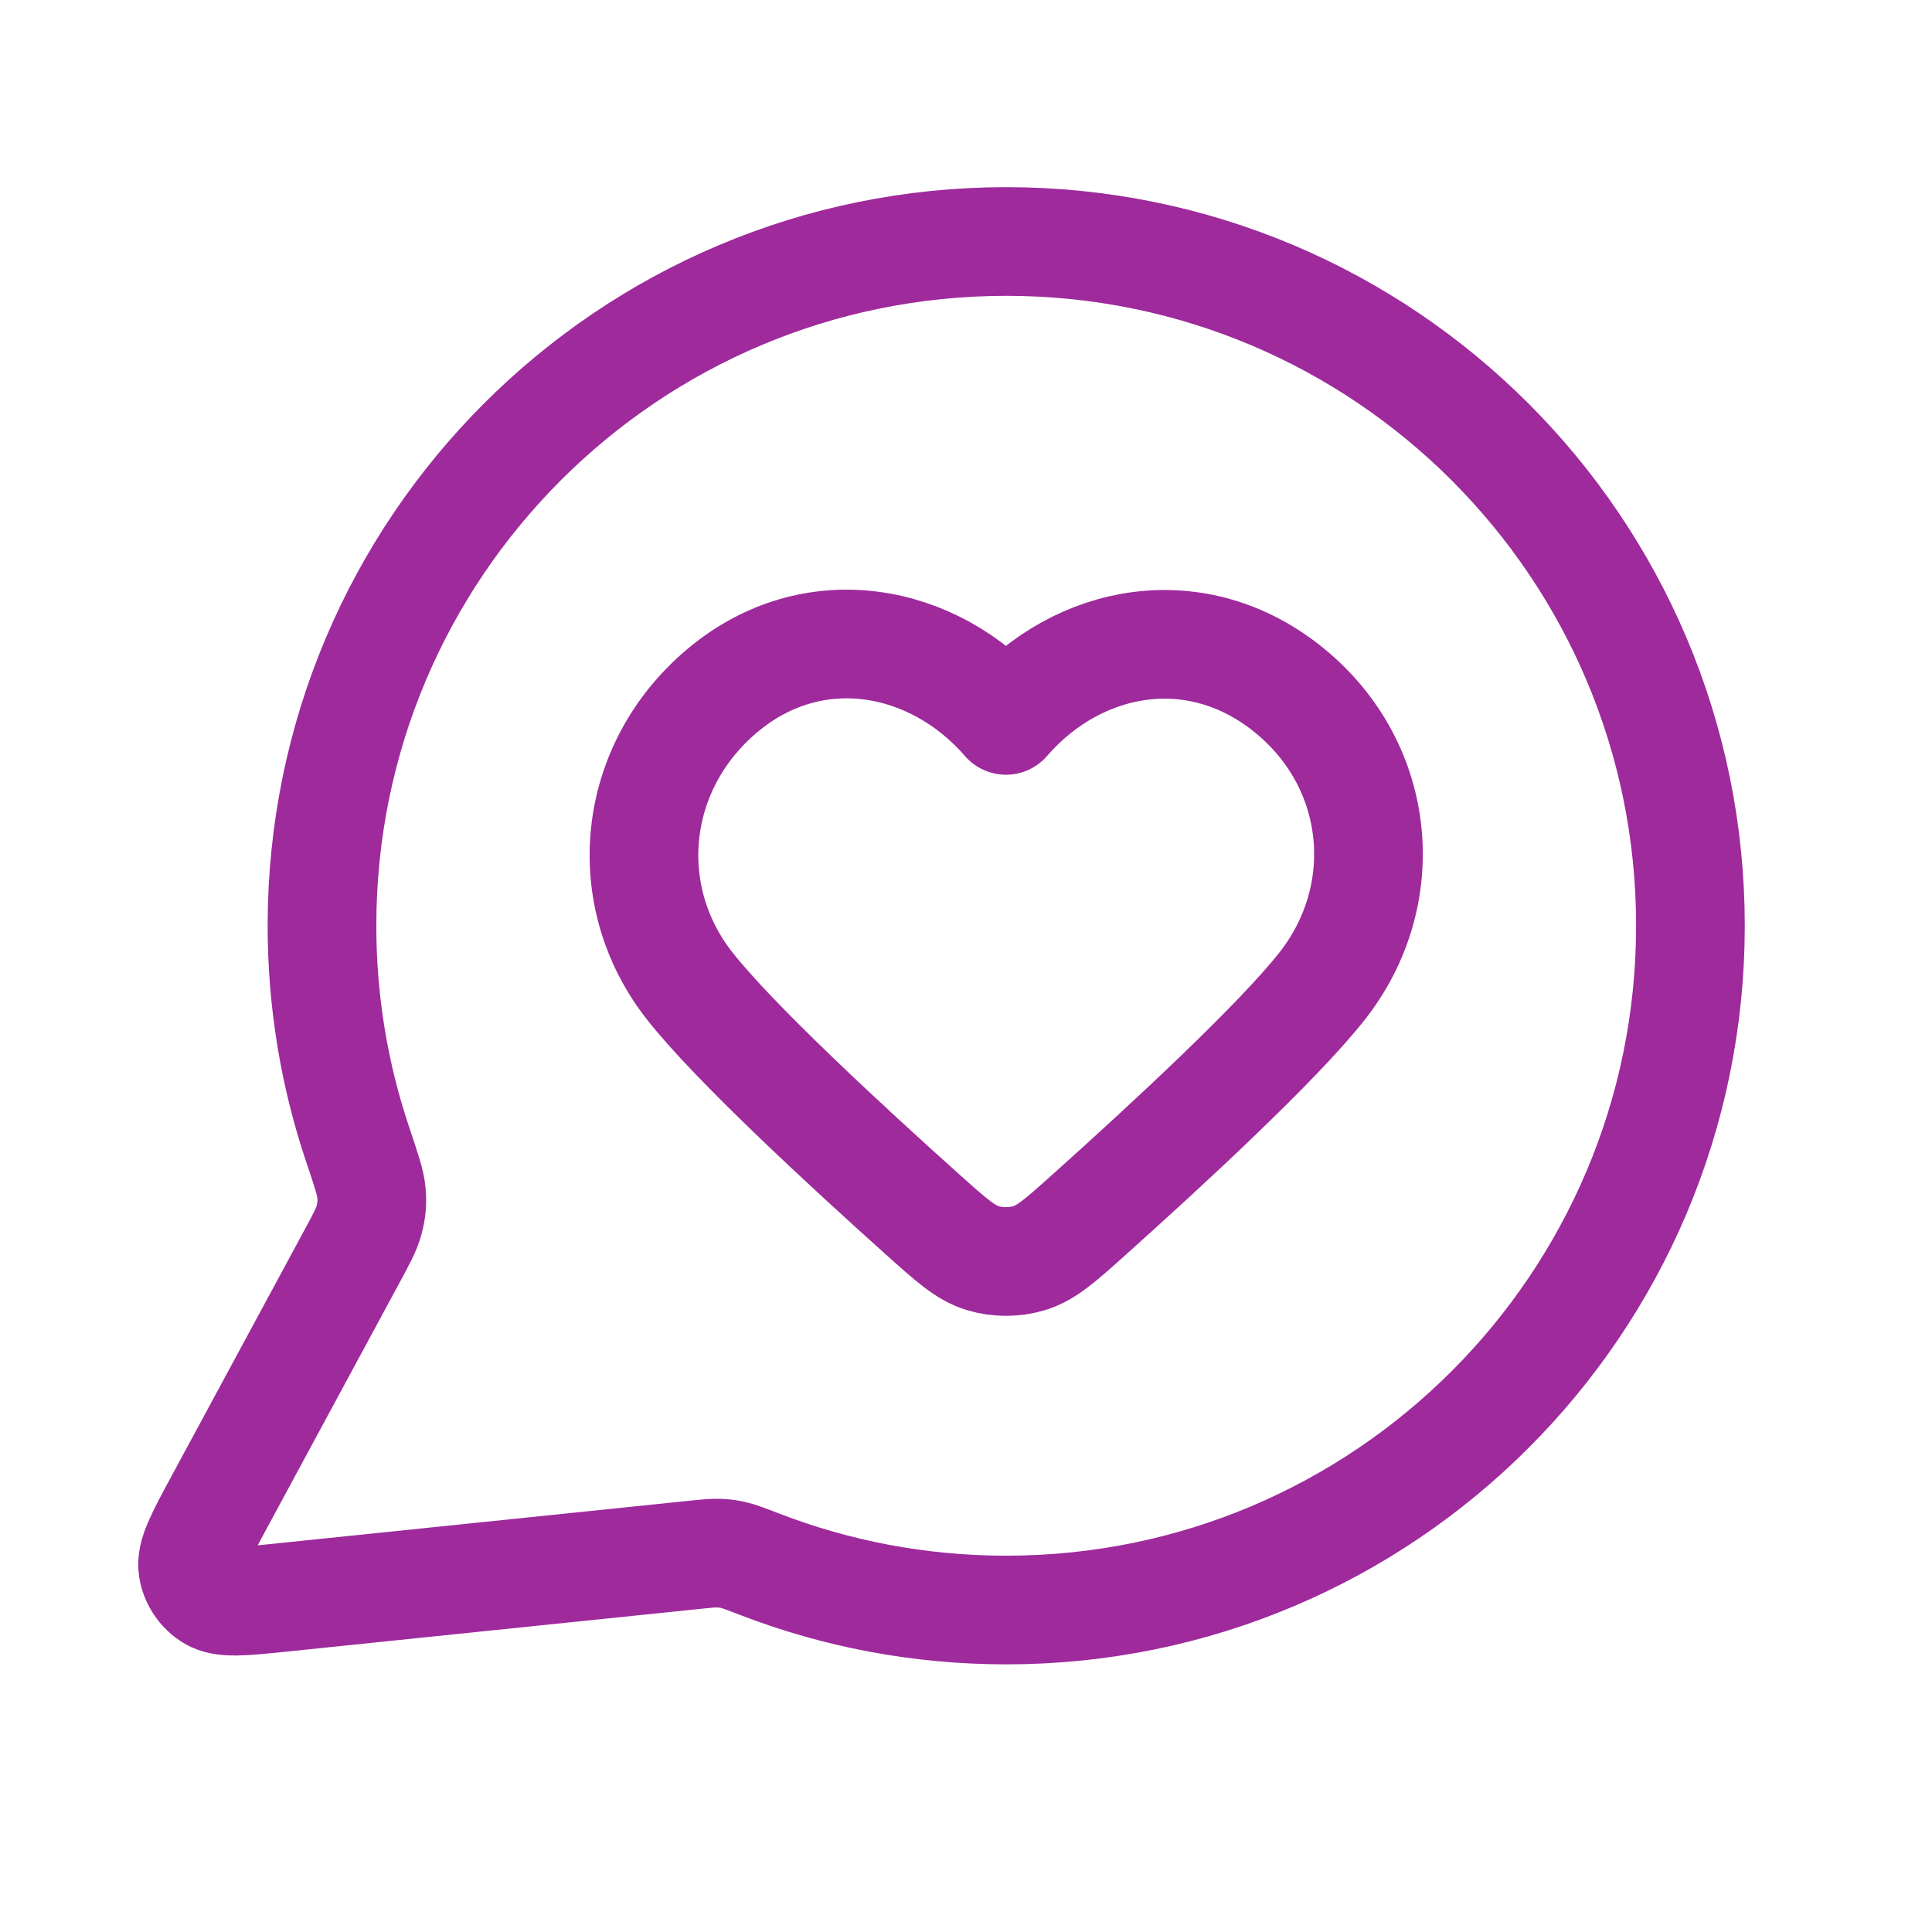 <svg width="32" height="32" viewBox="0 0 32 32" fill="none" xmlns="http://www.w3.org/2000/svg">
<path d="M27.999 15.333C27.999 21.593 22.925 26.667 16.666 26.667C15.23 26.667 13.857 26.4 12.593 25.913C12.362 25.824 12.246 25.779 12.154 25.758C12.064 25.737 11.999 25.728 11.906 25.725C11.812 25.721 11.708 25.732 11.502 25.753L4.673 26.459C4.022 26.526 3.697 26.56 3.505 26.443C3.338 26.341 3.224 26.171 3.194 25.977C3.159 25.755 3.314 25.467 3.625 24.891L5.806 20.854C5.986 20.522 6.076 20.356 6.116 20.196C6.156 20.038 6.166 19.924 6.153 19.762C6.14 19.598 6.068 19.384 5.924 18.956C5.541 17.818 5.333 16.6 5.333 15.333C5.333 9.074 10.407 4 16.666 4C22.925 4 27.999 9.074 27.999 15.333Z" stroke="#9E2A9C" stroke-width="1.8" stroke-linecap="round" stroke-linejoin="round"/>
<path fill-rule="evenodd" clip-rule="evenodd" d="M16.662 11.932C15.462 10.547 13.462 10.175 11.959 11.443C10.456 12.711 10.244 14.832 11.425 16.332C12.156 17.262 13.991 18.959 15.282 20.116C15.756 20.541 15.993 20.753 16.278 20.839C16.522 20.913 16.802 20.913 17.046 20.839C17.331 20.753 17.568 20.541 18.042 20.116C19.333 18.959 21.168 17.262 21.899 16.332C23.08 14.832 22.894 12.698 21.365 11.443C19.836 10.188 17.862 10.547 16.662 11.932Z" stroke="#9E2A9C" stroke-width="1.8" stroke-linecap="round" stroke-linejoin="round"/>
</svg>
